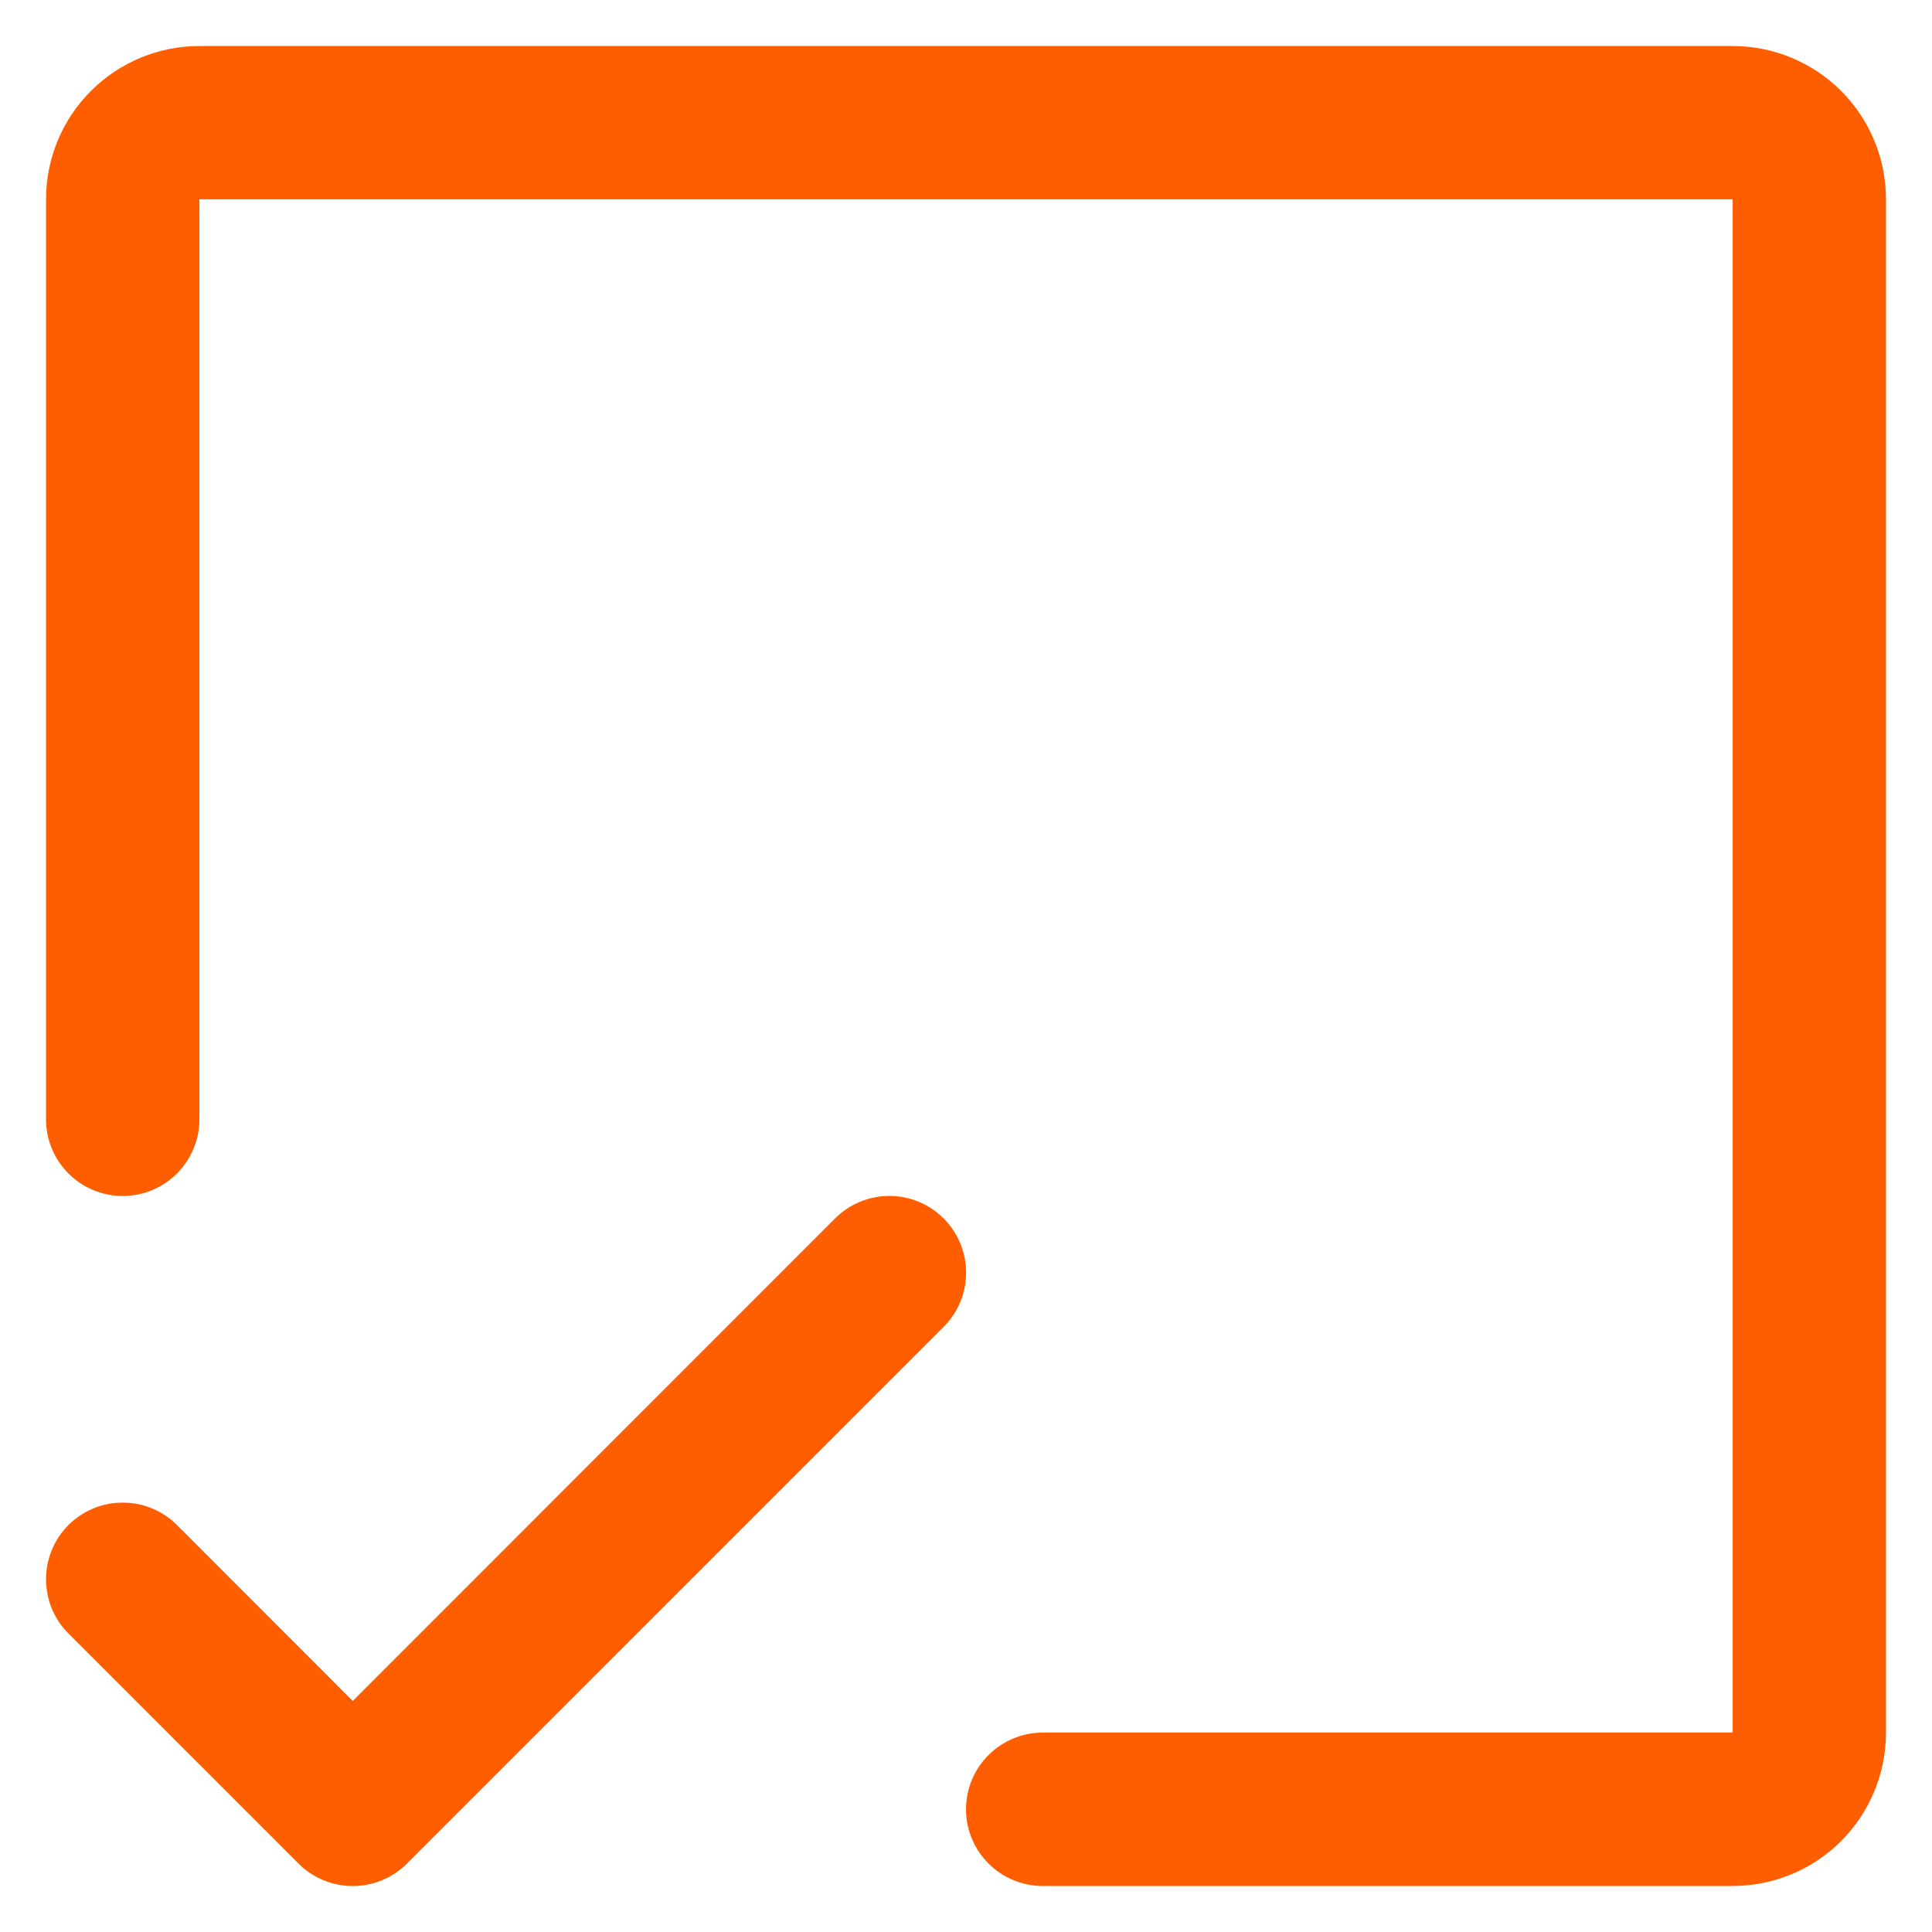 <svg width="28" height="28" viewBox="0 0 28 28" fill="none" xmlns="http://www.w3.org/2000/svg">
<path d="M27.333 2.889V25.11C27.333 25.7 27.099 26.265 26.683 26.682C26.266 27.099 25.701 27.333 25.111 27.333H15.111C14.817 27.333 14.534 27.216 14.326 27.007C14.117 26.799 14 26.516 14 26.222C14 25.927 14.117 25.644 14.326 25.436C14.534 25.228 14.817 25.11 15.111 25.11H25.111V2.889H2.89V16.222C2.89 16.517 2.772 16.799 2.564 17.008C2.356 17.216 2.073 17.333 1.778 17.333C1.484 17.333 1.201 17.216 0.993 17.008C0.784 16.799 0.667 16.517 0.667 16.222V2.889C0.667 2.299 0.901 1.734 1.318 1.318C1.735 0.901 2.3 0.667 2.89 0.667H25.111C25.701 0.667 26.266 0.901 26.683 1.318C27.099 1.734 27.333 2.299 27.333 2.889ZM13.675 17.658C13.572 17.555 13.45 17.473 13.315 17.417C13.18 17.361 13.035 17.332 12.889 17.332C12.743 17.332 12.599 17.361 12.464 17.417C12.329 17.473 12.206 17.555 12.103 17.658L5.112 24.651L2.565 22.102C2.461 21.999 2.339 21.917 2.204 21.861C2.069 21.805 1.924 21.777 1.778 21.777C1.632 21.777 1.488 21.805 1.353 21.861C1.218 21.917 1.096 21.999 0.992 22.102C0.889 22.206 0.807 22.328 0.751 22.463C0.696 22.598 0.667 22.742 0.667 22.888C0.667 23.034 0.696 23.179 0.751 23.314C0.807 23.449 0.889 23.571 0.992 23.674L4.326 27.008C4.429 27.111 4.551 27.193 4.686 27.249C4.821 27.305 4.966 27.334 5.112 27.334C5.258 27.334 5.402 27.305 5.537 27.249C5.672 27.193 5.795 27.111 5.898 27.008L13.675 19.23C13.779 19.127 13.861 19.004 13.917 18.869C13.973 18.735 14.001 18.59 14.001 18.444C14.001 18.298 13.973 18.153 13.917 18.019C13.861 17.884 13.779 17.761 13.675 17.658Z" fill="#FE5E00"/>
</svg>
